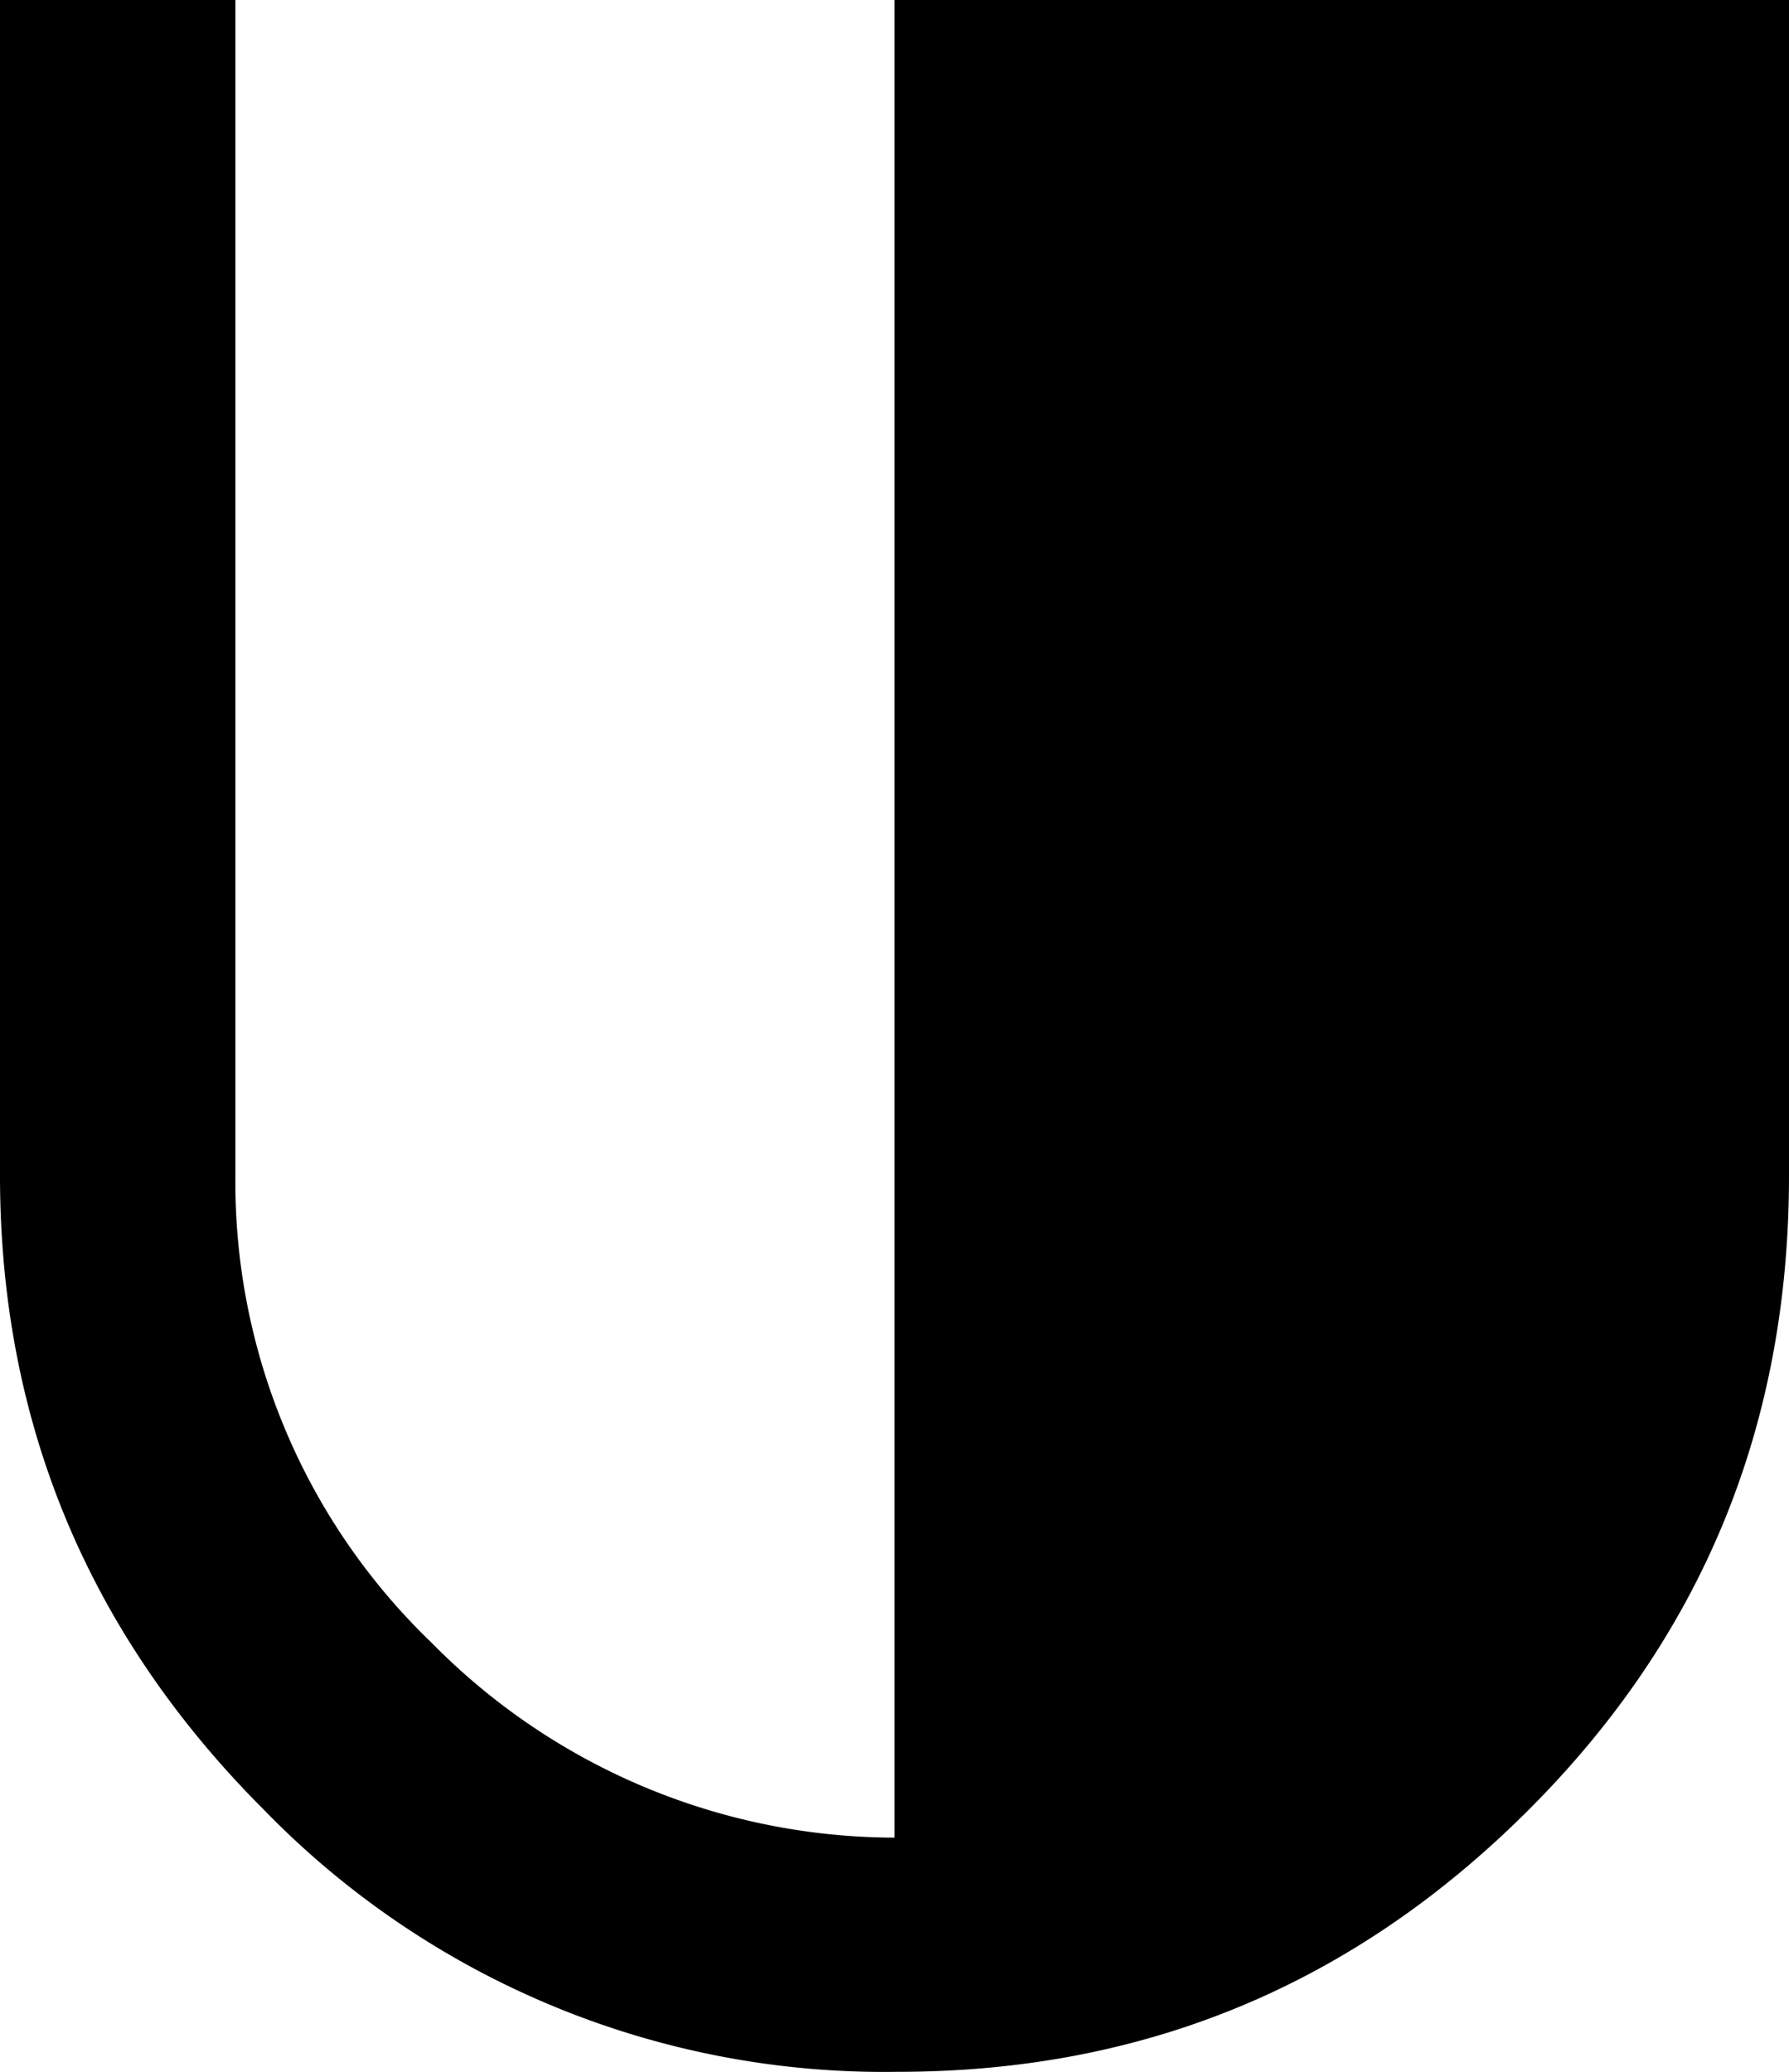 <svg xmlns="http://www.w3.org/2000/svg" viewBox="0 0 114 132.007"><title>U</title><g id="f3963edf-8e57-4101-ab36-6c51f9b9ef27" data-name="圖層 2"><g id="c0b8e11a-6d1e-417f-a3a2-757126861e74" data-name="Layer 1"><path d="M57,0V117.08a41.48,41.48,0,0,1-29.49-12.41A40.69,40.69,0,0,1,15,74.9V0H0V74.9c0,15.82,5.7,29.3,16.84,40.43A55.08,55.08,0,0,0,57.22,132c15.74,0,29.06-5.56,40.2-16.7S114,90.72,114,74.9V0Z" fill="currentColor"></path></g></g></svg>